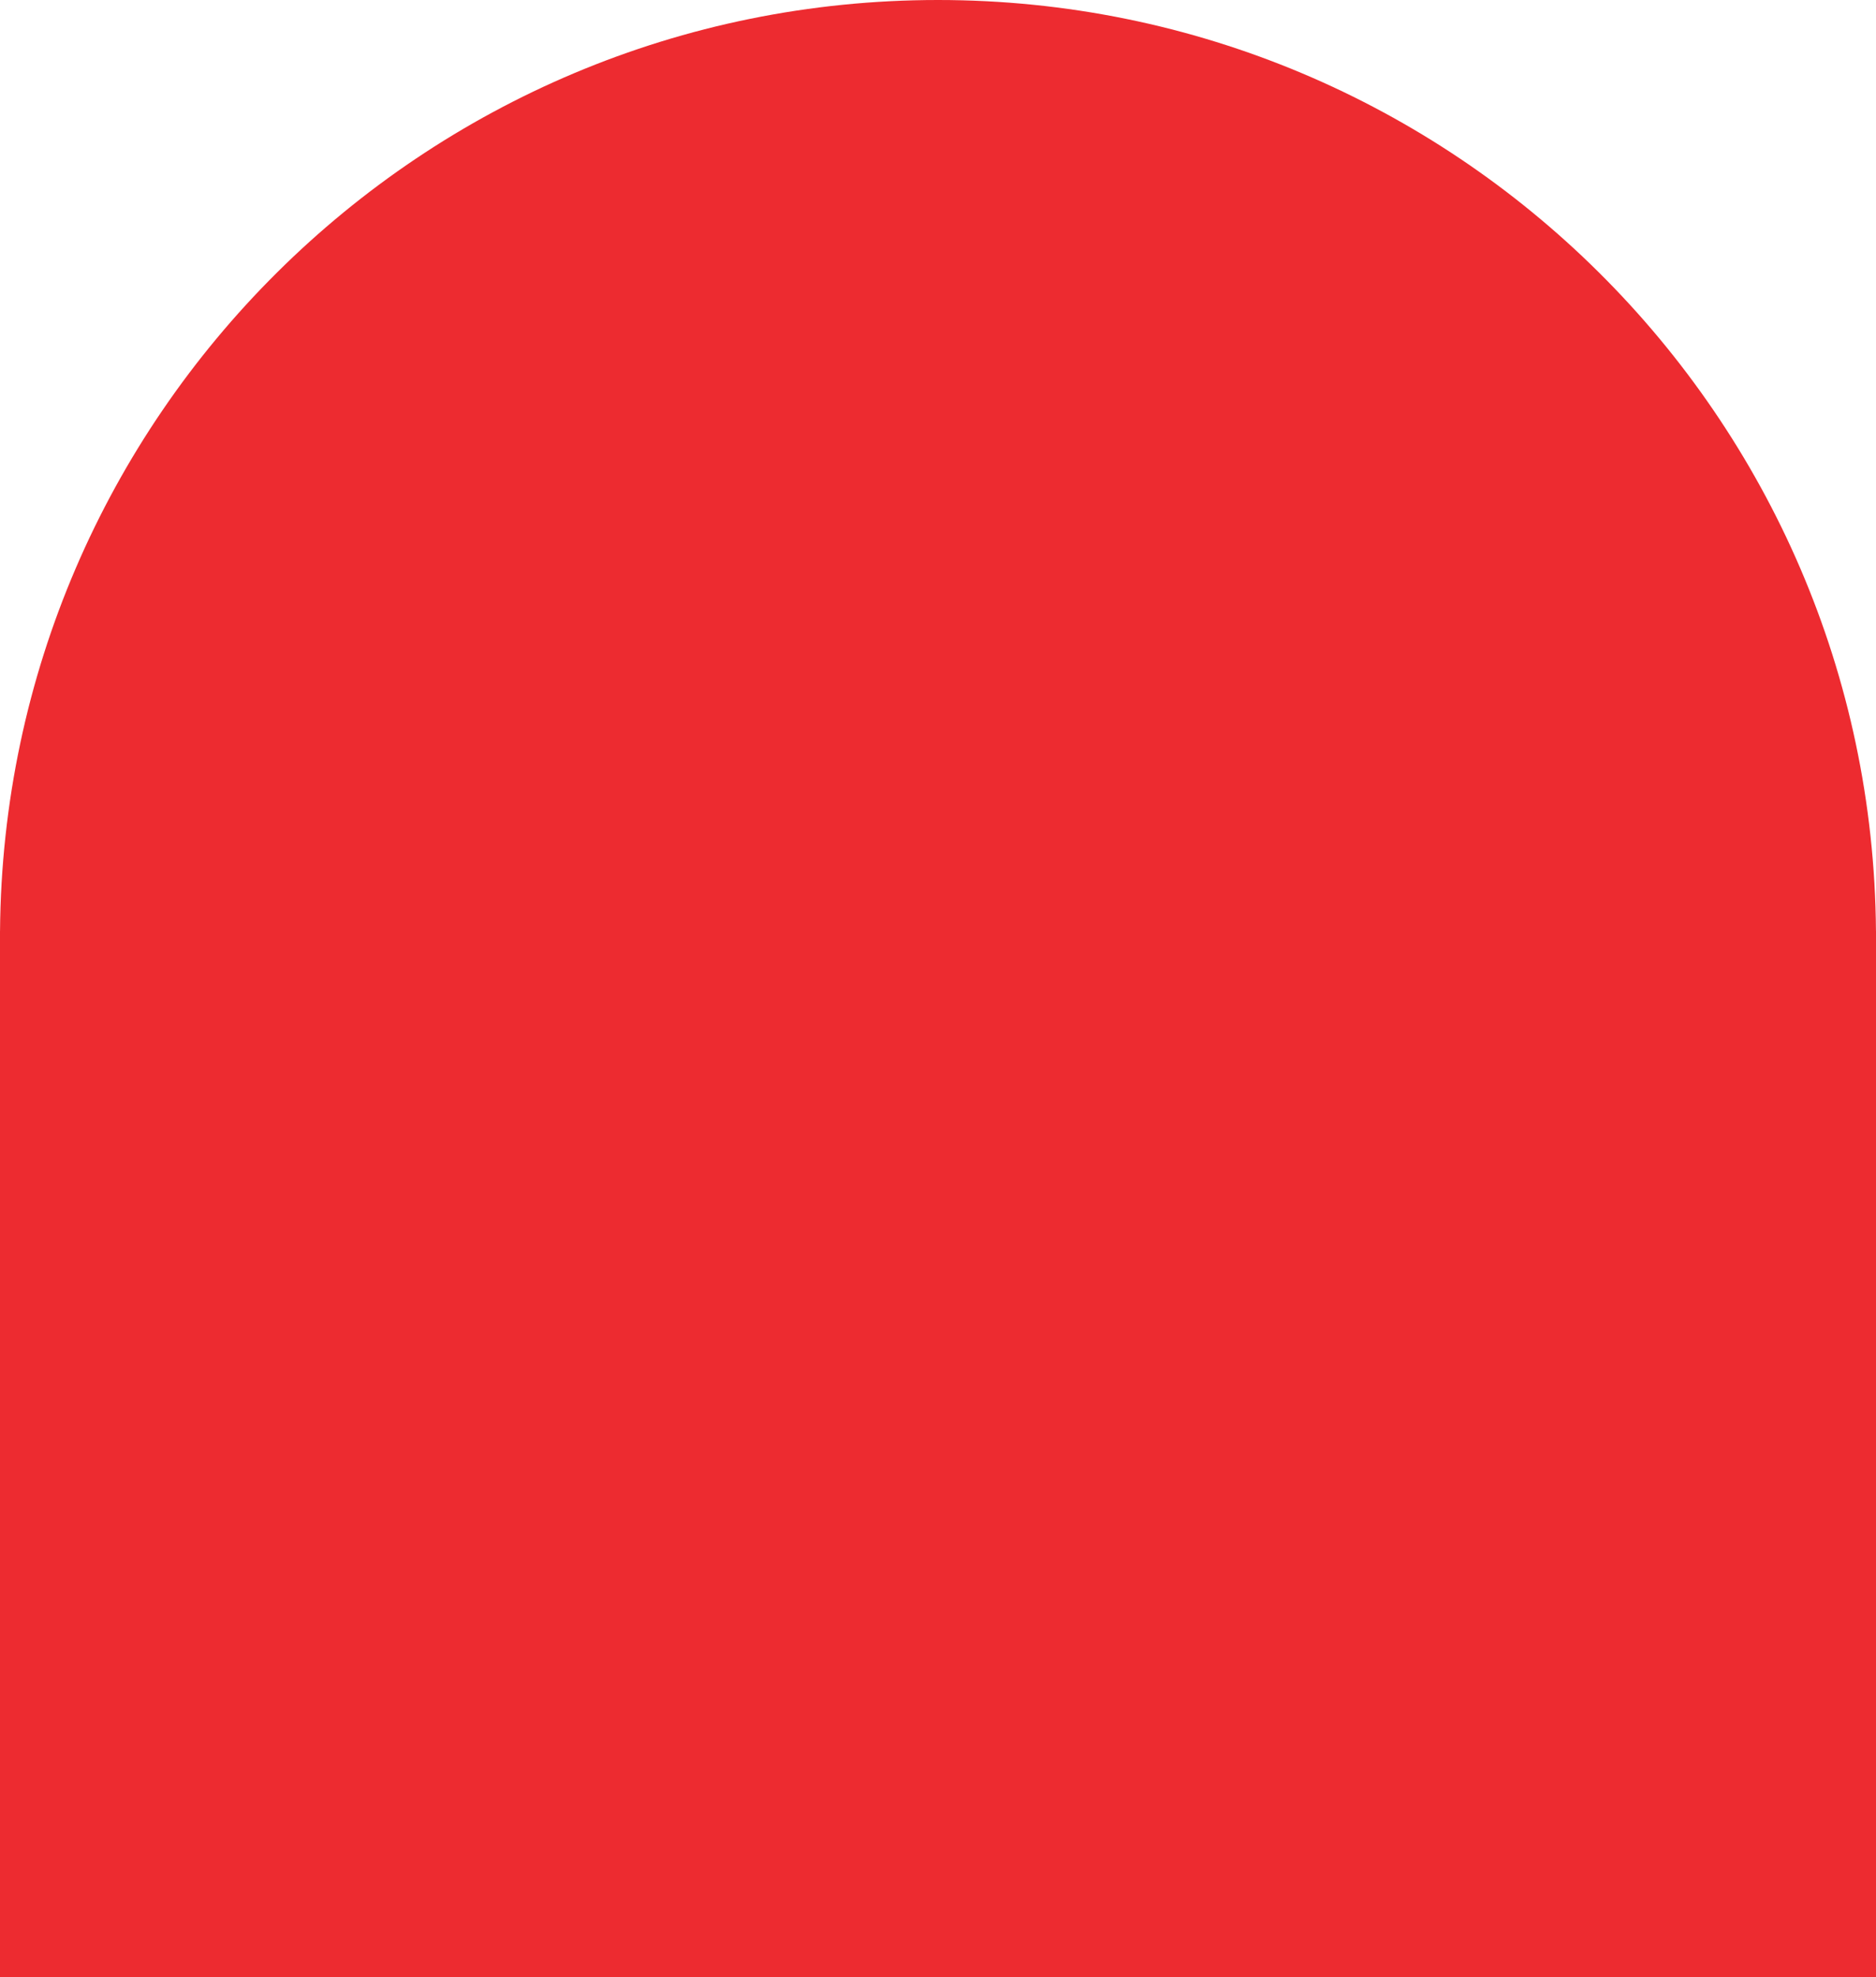 <svg xmlns="http://www.w3.org/2000/svg" width="522" height="550" viewBox="0 0 522 550"><defs><style>.a{fill:#ED2B30;}</style></defs><path class="a" d="M0,550V259H.008C1.085,115.776,117.522,0,261,0S520.915,115.776,521.992,259H522V550Z"/></svg>